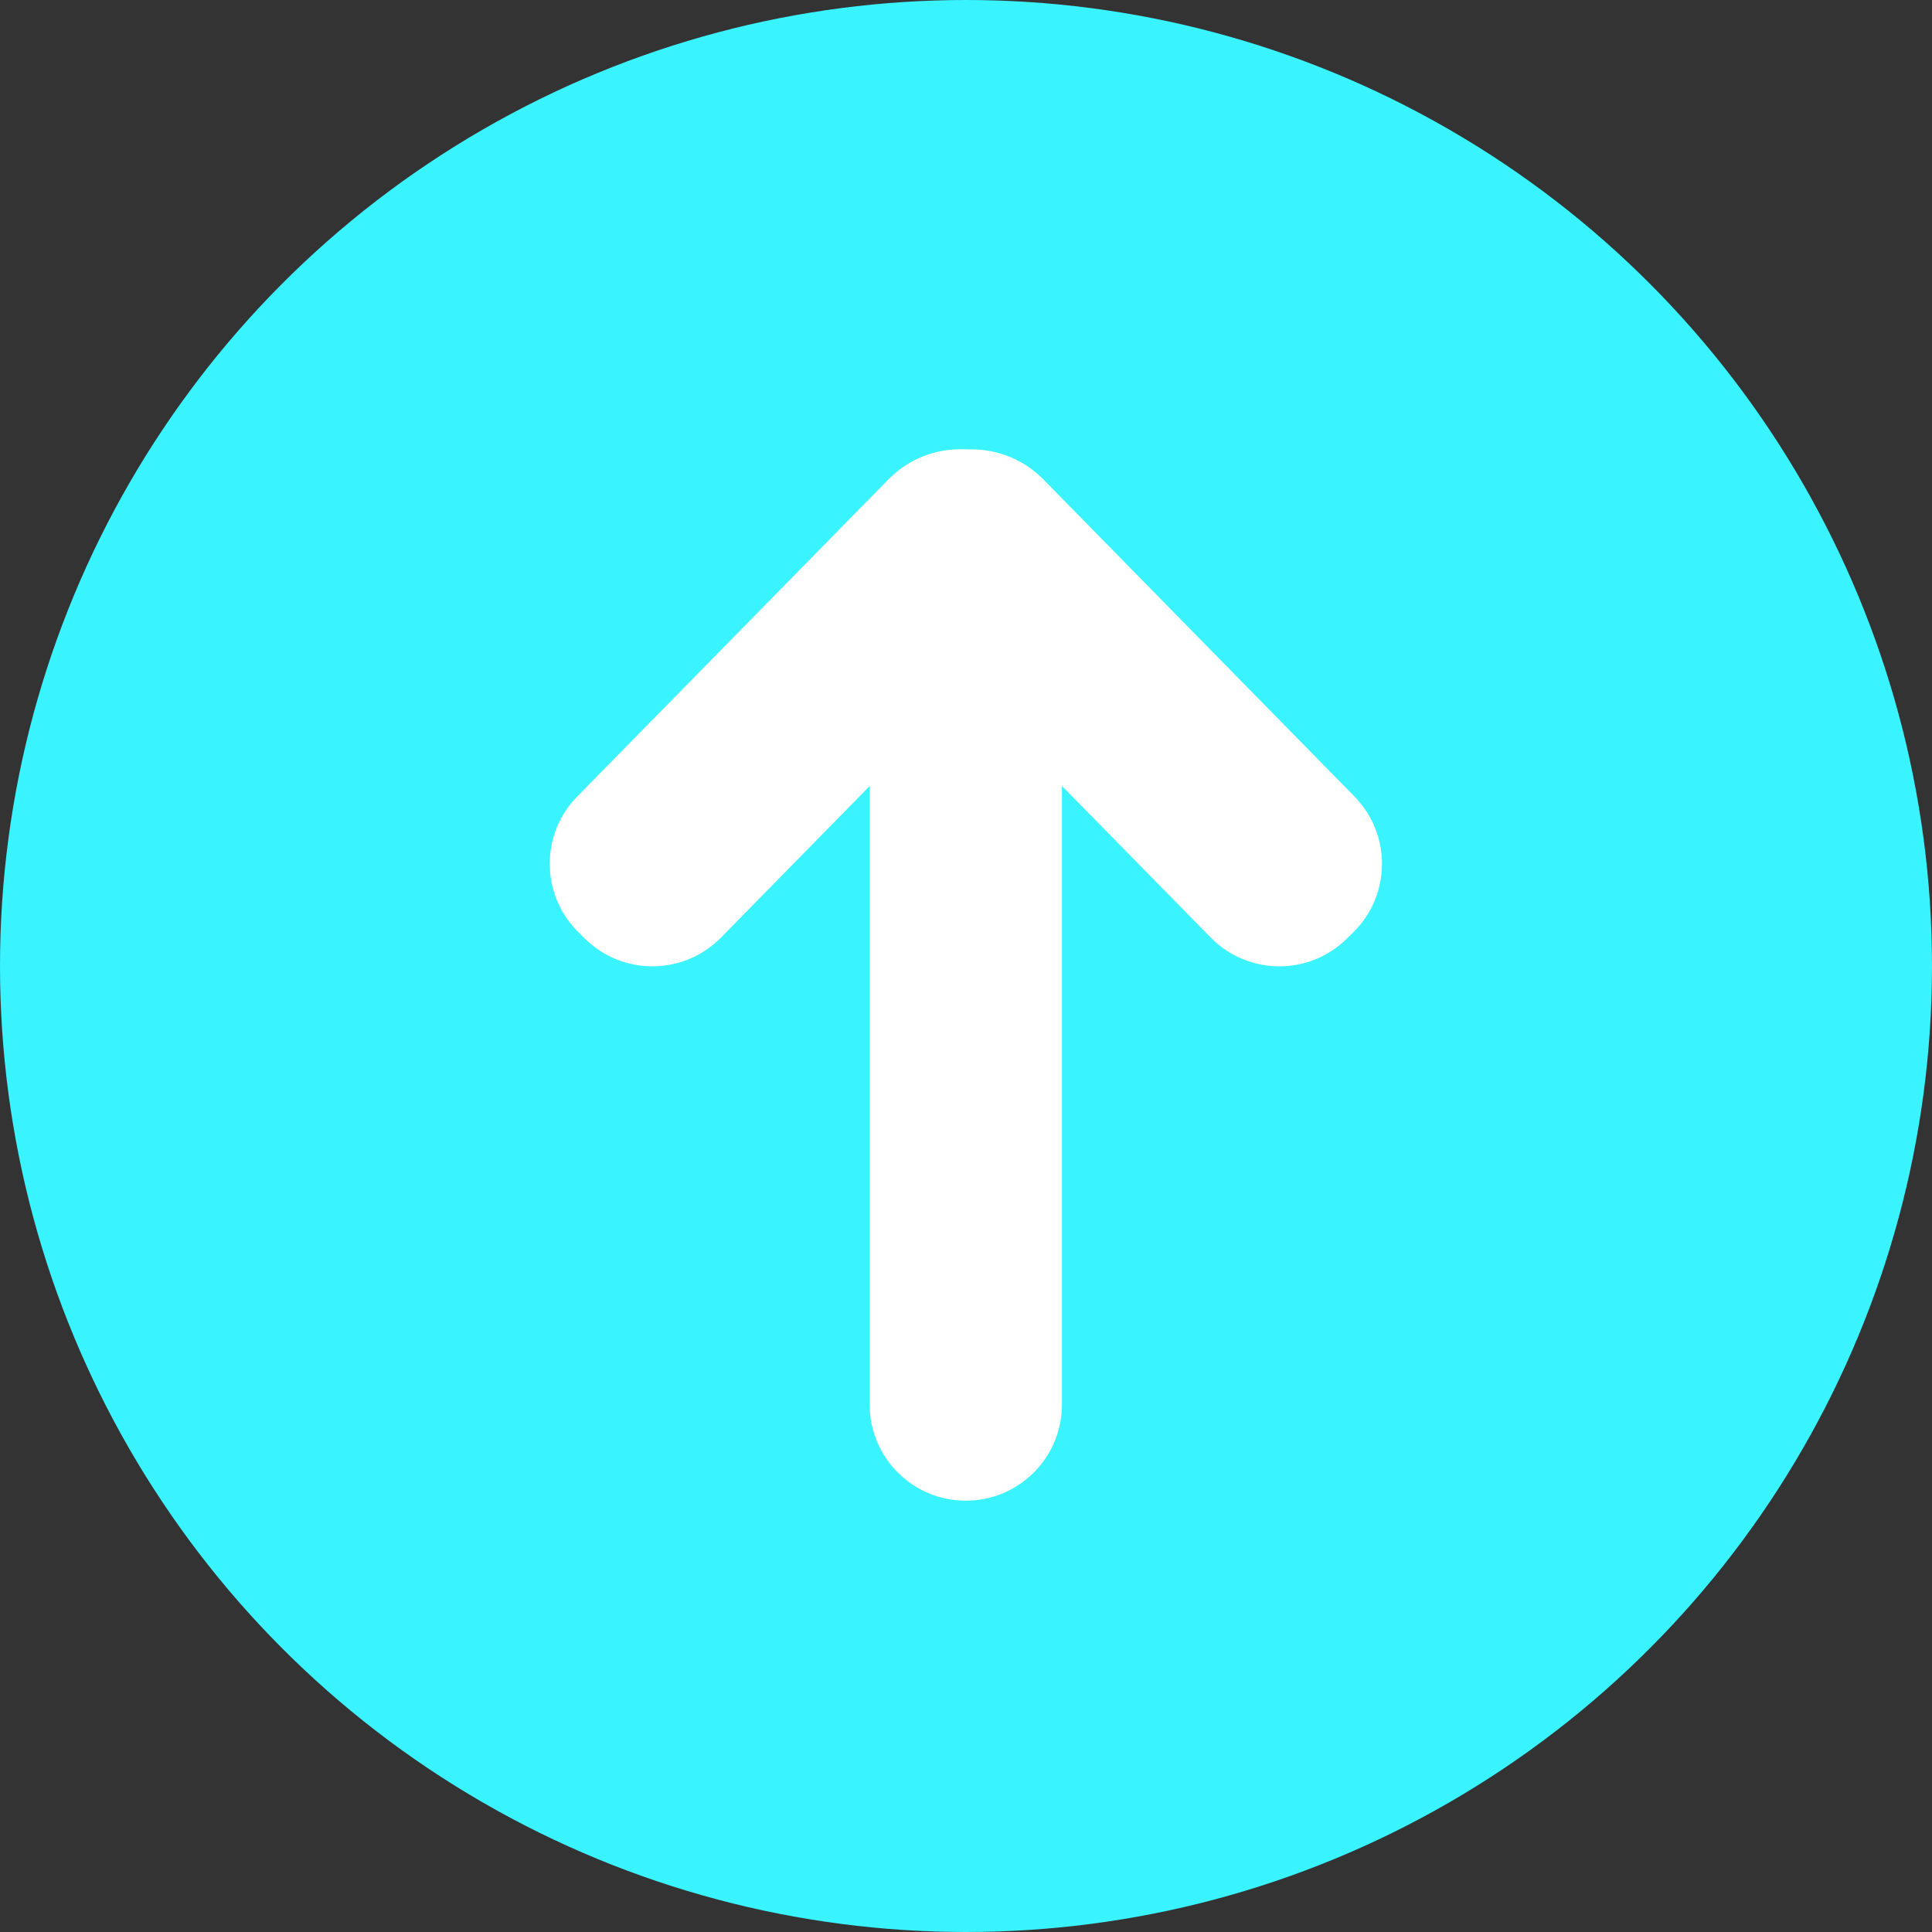<svg width="32" height="32" viewBox="0 0 32 32" fill="none" xmlns="http://www.w3.org/2000/svg">
<rect x="0" y="0" width="32" height="32" fill="#333333" stroke="none"/>
<circle cx="16" cy="16" r="16" fill="#39F3FF"/>
<path d="M15.997 7.811C16.876 7.811 17.589 8.524 17.589 9.404L17.589 23.264C17.589 24.144 16.876 24.856 15.997 24.856C15.117 24.856 14.404 24.144 14.404 23.264L14.404 9.404C14.404 8.524 15.117 7.811 15.997 7.811Z" fill="white"/>
<path d="M14.924 7.92C15.581 7.275 16.637 7.285 17.283 7.942L22.434 13.192C23.05 13.82 23.041 14.828 22.413 15.444L22.305 15.55C21.677 16.166 20.669 16.156 20.053 15.529L14.902 10.279C14.256 9.622 14.266 8.566 14.924 7.92Z" fill="white"/>
<path d="M17.073 7.918C16.416 7.273 15.36 7.283 14.714 7.941L9.561 13.192C8.945 13.819 8.955 14.827 9.583 15.443L9.691 15.55C10.319 16.166 11.327 16.156 11.943 15.528L17.096 10.277C17.741 9.62 17.731 8.564 17.073 7.918Z" fill="white"/>
</svg>
